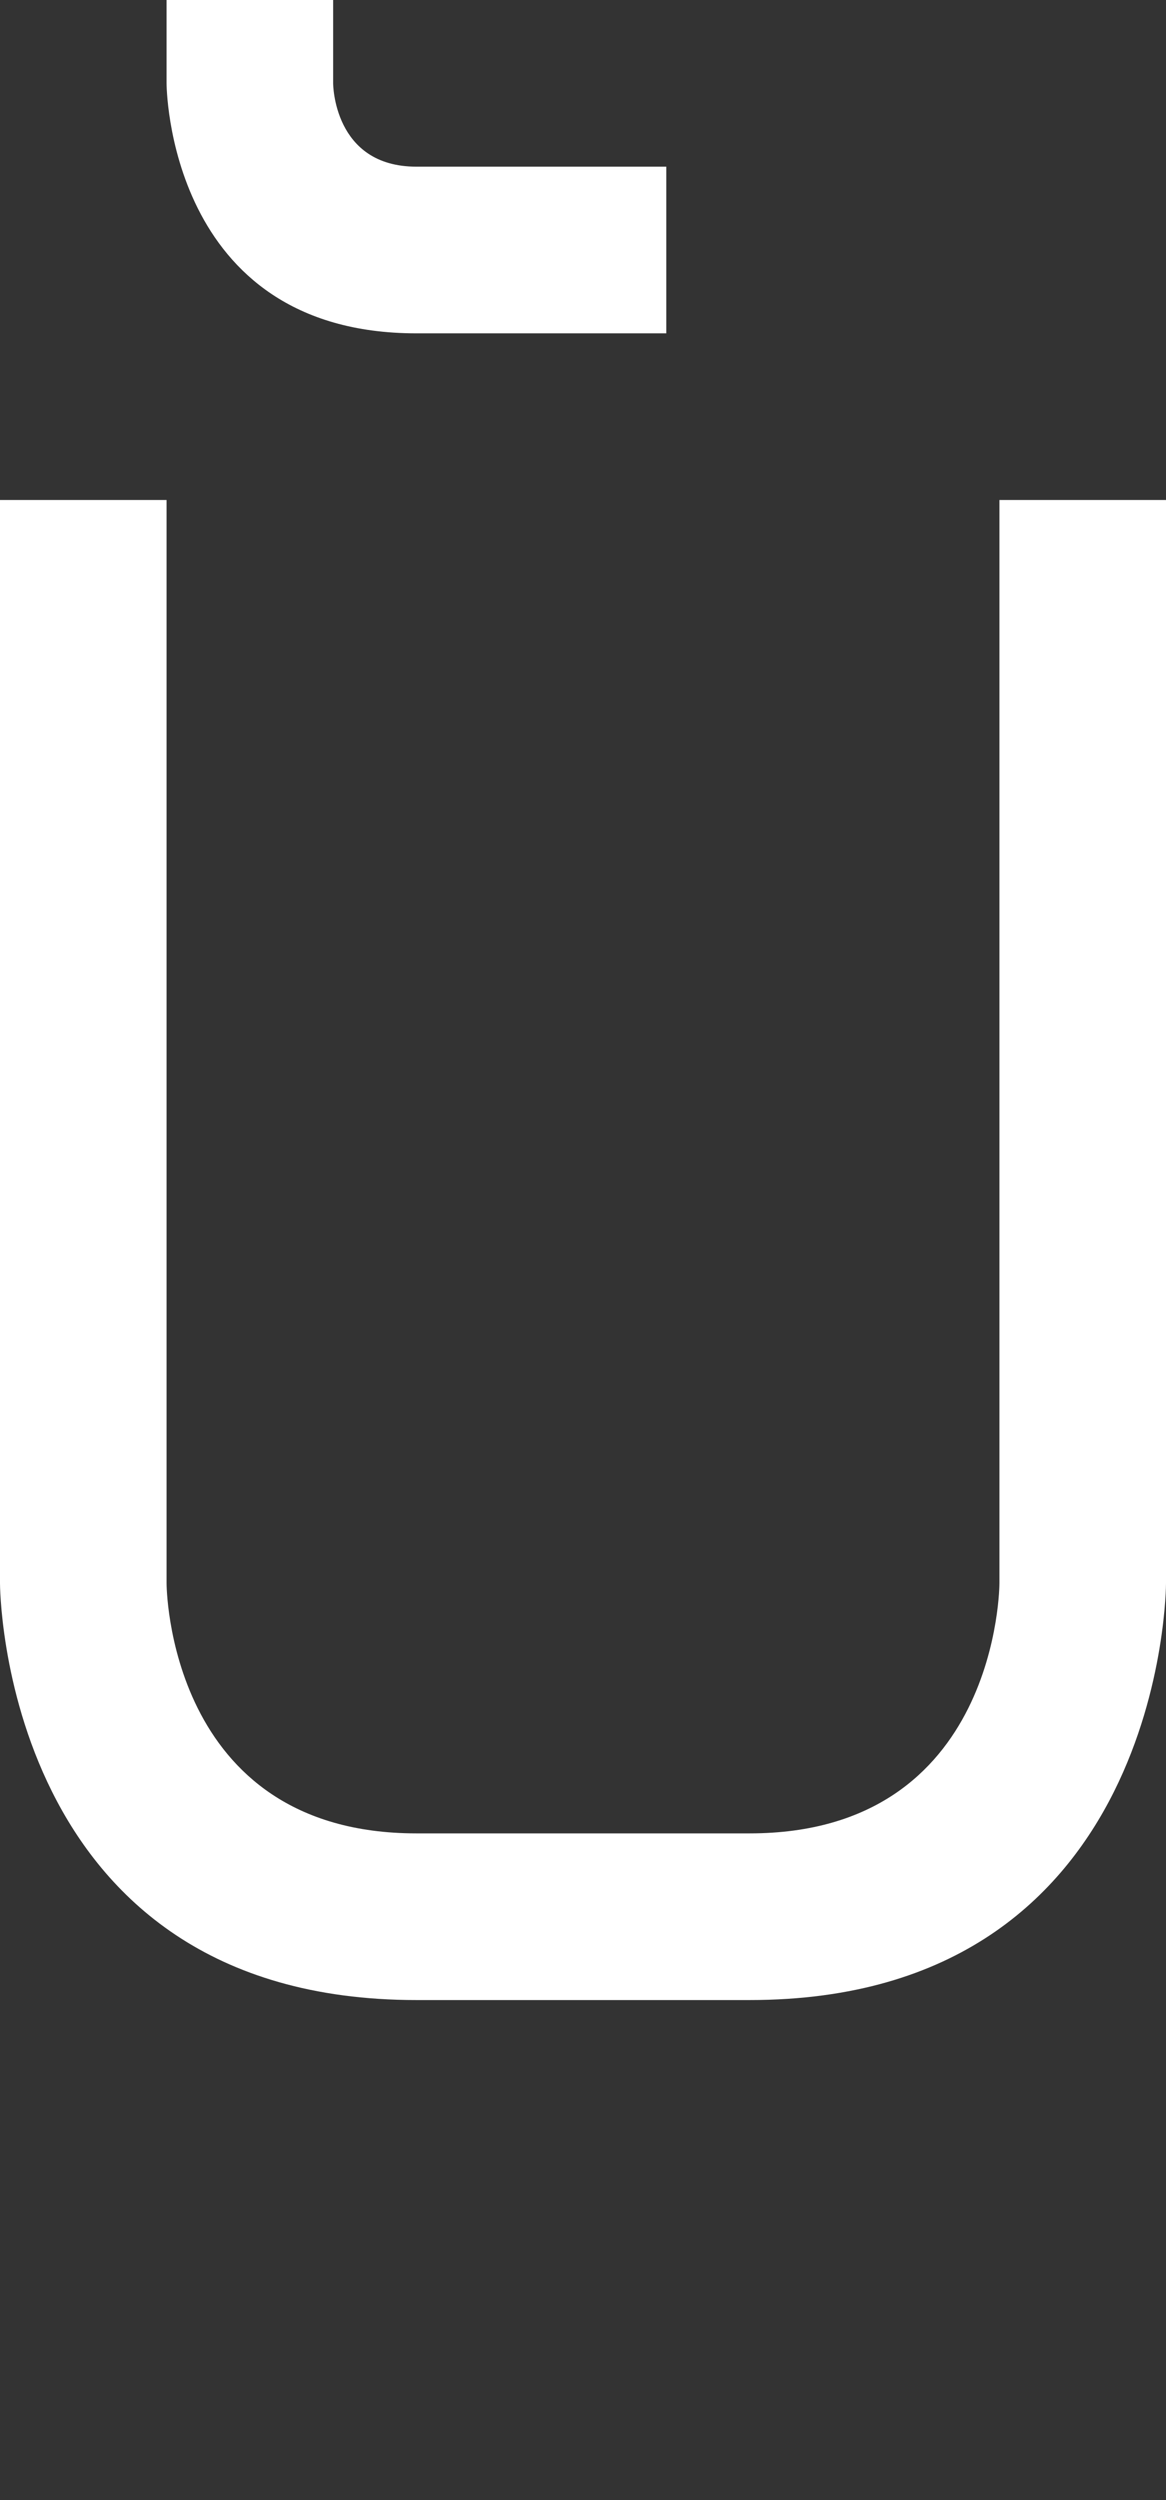 <svg width="7" height="15" viewBox="0 0 7 15" fill="none" xmlns="http://www.w3.org/2000/svg">
<rect x="0" y="0" width="7" height="15" fill="#333333" stroke="none"/>
<path d="M0 3H1V9.5C1 9.5 1 11 2.5 11H4.5C6 11 6 9.5 6 9.5V3H7V9.5C7 9.5 7 12 4.5 12H2.5C0 12 0 9.5 0 9.5V3Z" fill="white"/>
<path d="M1 0V0.5C1 0.5 1 2 2.5 2H4V1H2.5C2 1 2 0.5 2 0.5V0H1Z" fill="white"/>
</svg>
